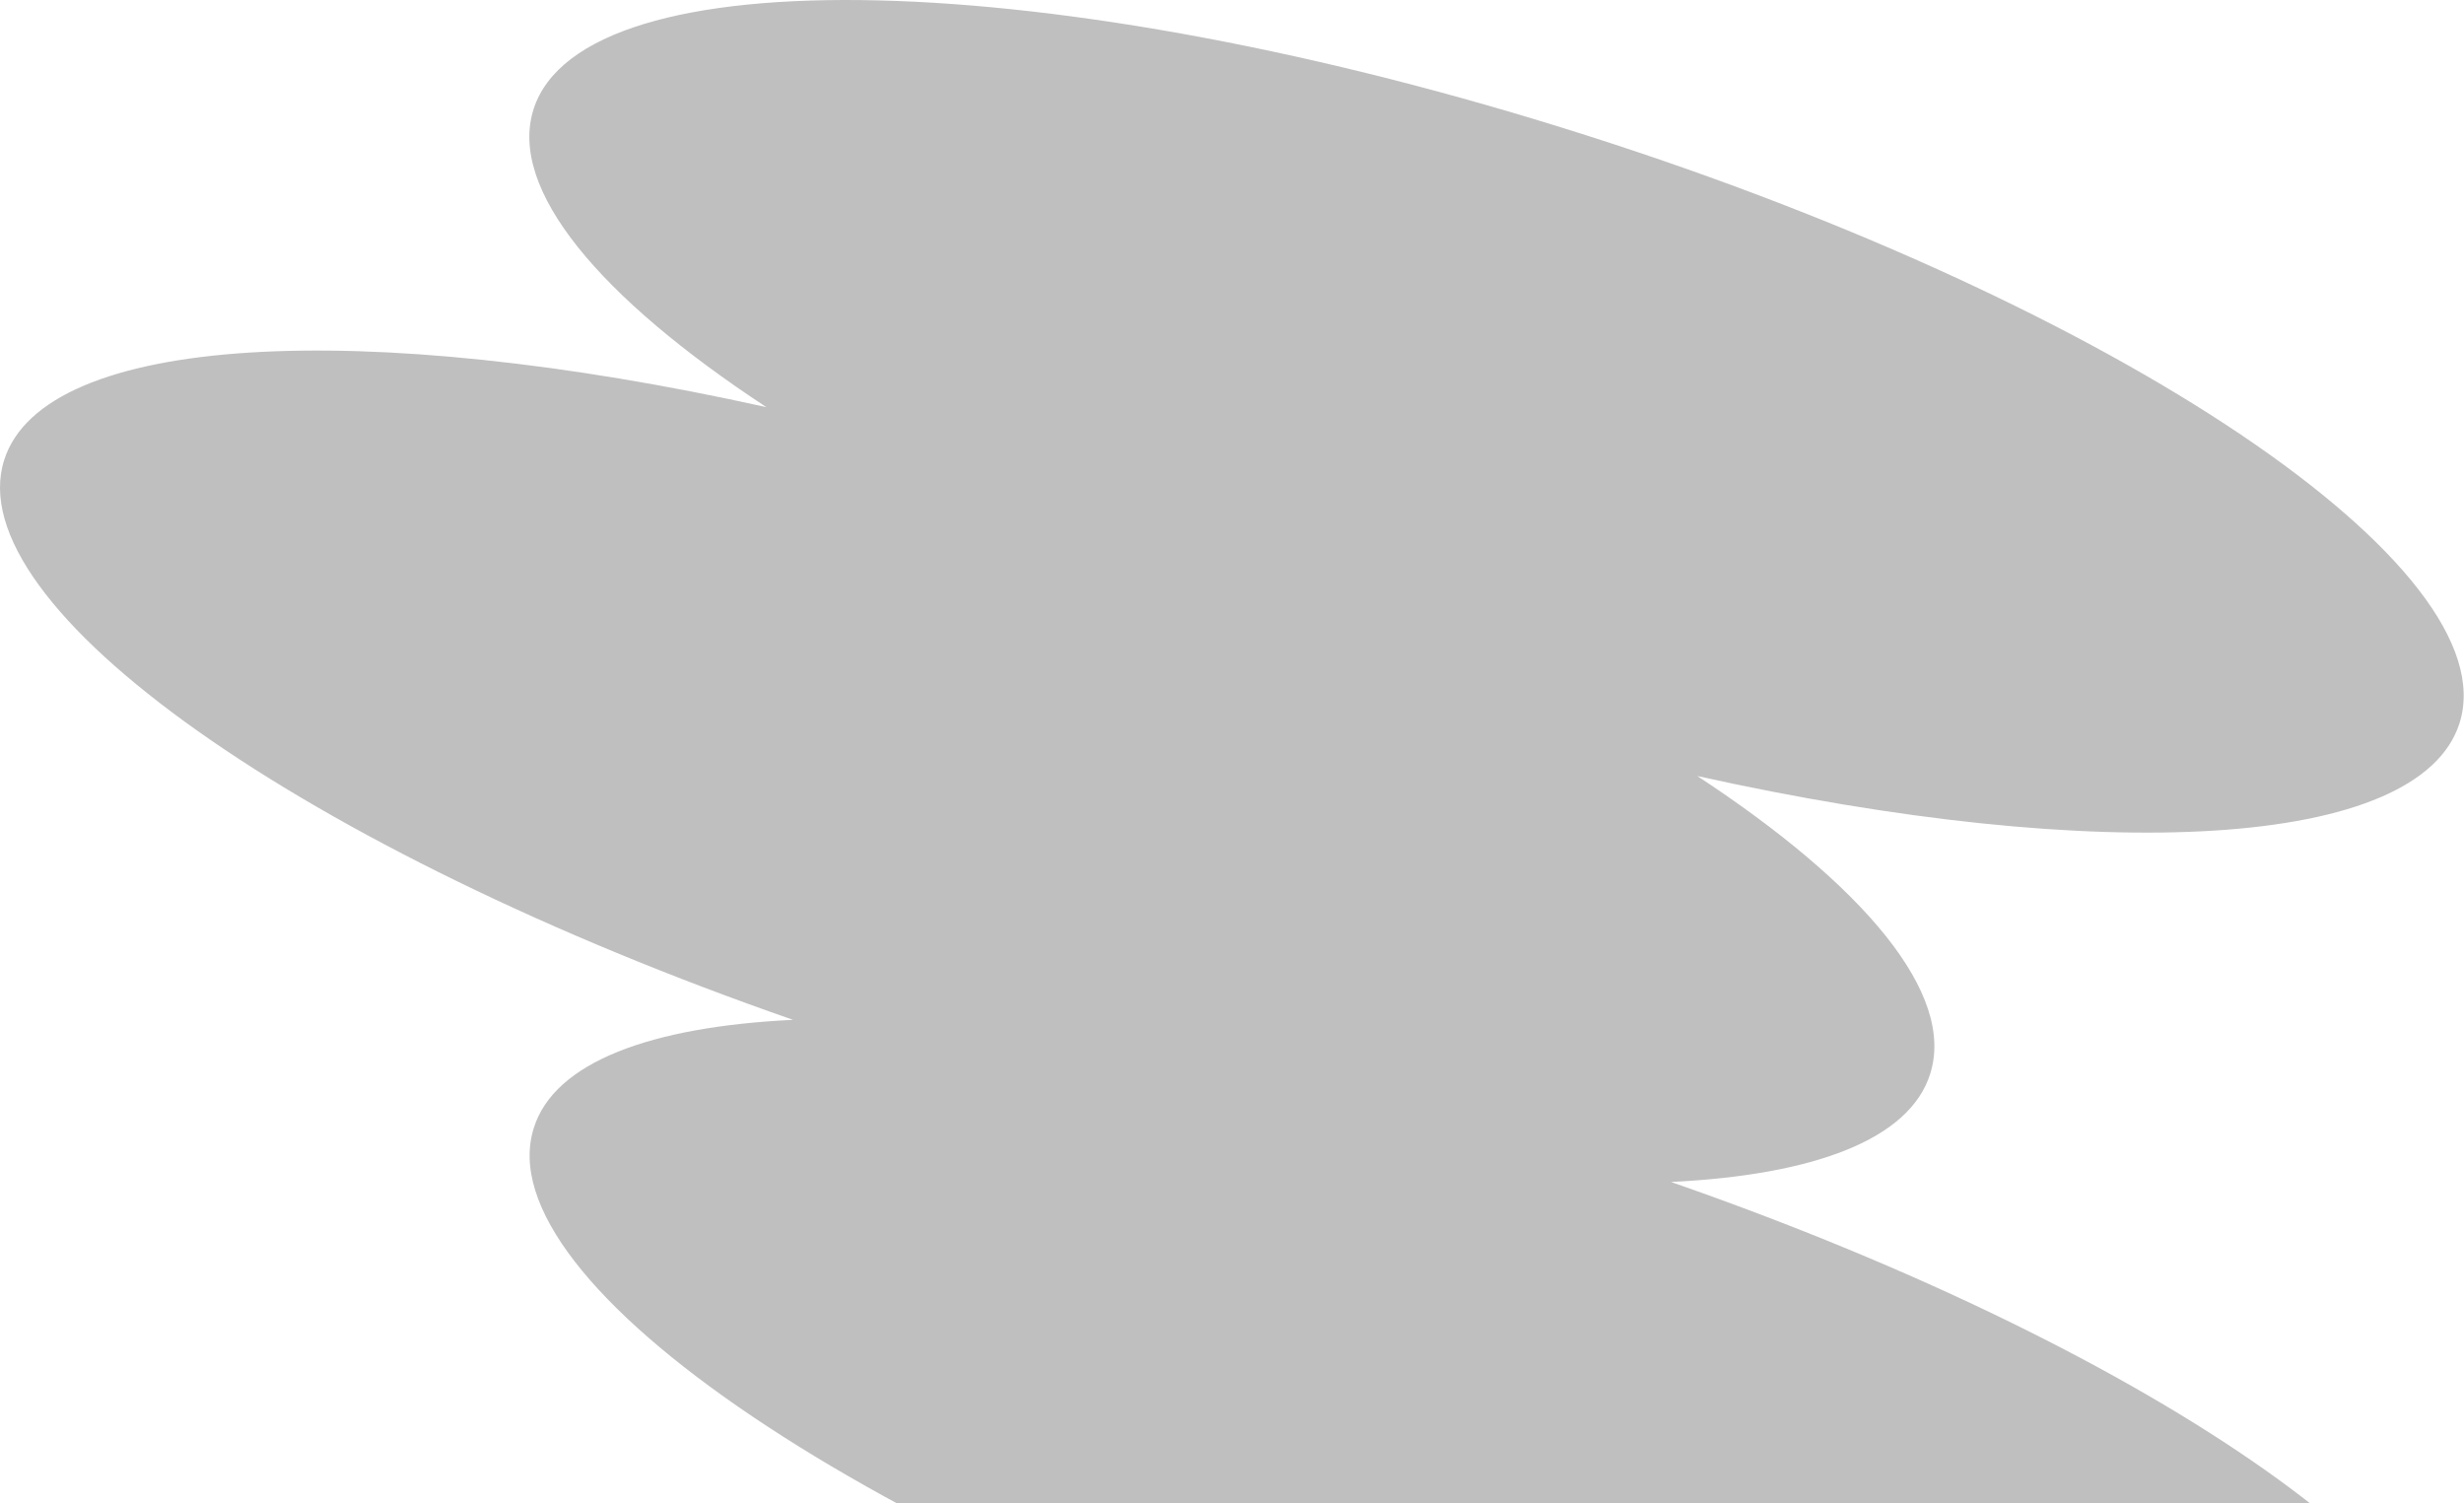 <svg width="1729" height="1055" viewBox="0 0 1729 1055" fill="none" xmlns="http://www.w3.org/2000/svg">
<path d="M1172.54 829.417C1272.91 824.54 1339.97 799.549 1354.39 753.63C1372.27 697.552 1308.27 621.562 1191.03 544.557C1474.07 607.34 1697.58 596.165 1725.82 507.578C1760.57 398.674 1486.26 213.779 1113 94.918C739.741 -24.146 409.15 -32.273 374.405 76.632C356.524 132.71 420.529 208.699 537.77 285.705C254.726 222.922 31.216 234.097 2.973 322.684C-29.944 425.696 214.087 596.571 556.463 715.635C456.087 720.512 389.034 745.503 374.608 791.422C339.862 900.327 614.169 1085.22 987.43 1204.08C1360.69 1323.15 1691.28 1331.27 1726.03 1222.37C1758.94 1119.36 1514.91 948.481 1172.54 829.417Z" fill="#373737" fill-opacity="0.32"/>
</svg>
